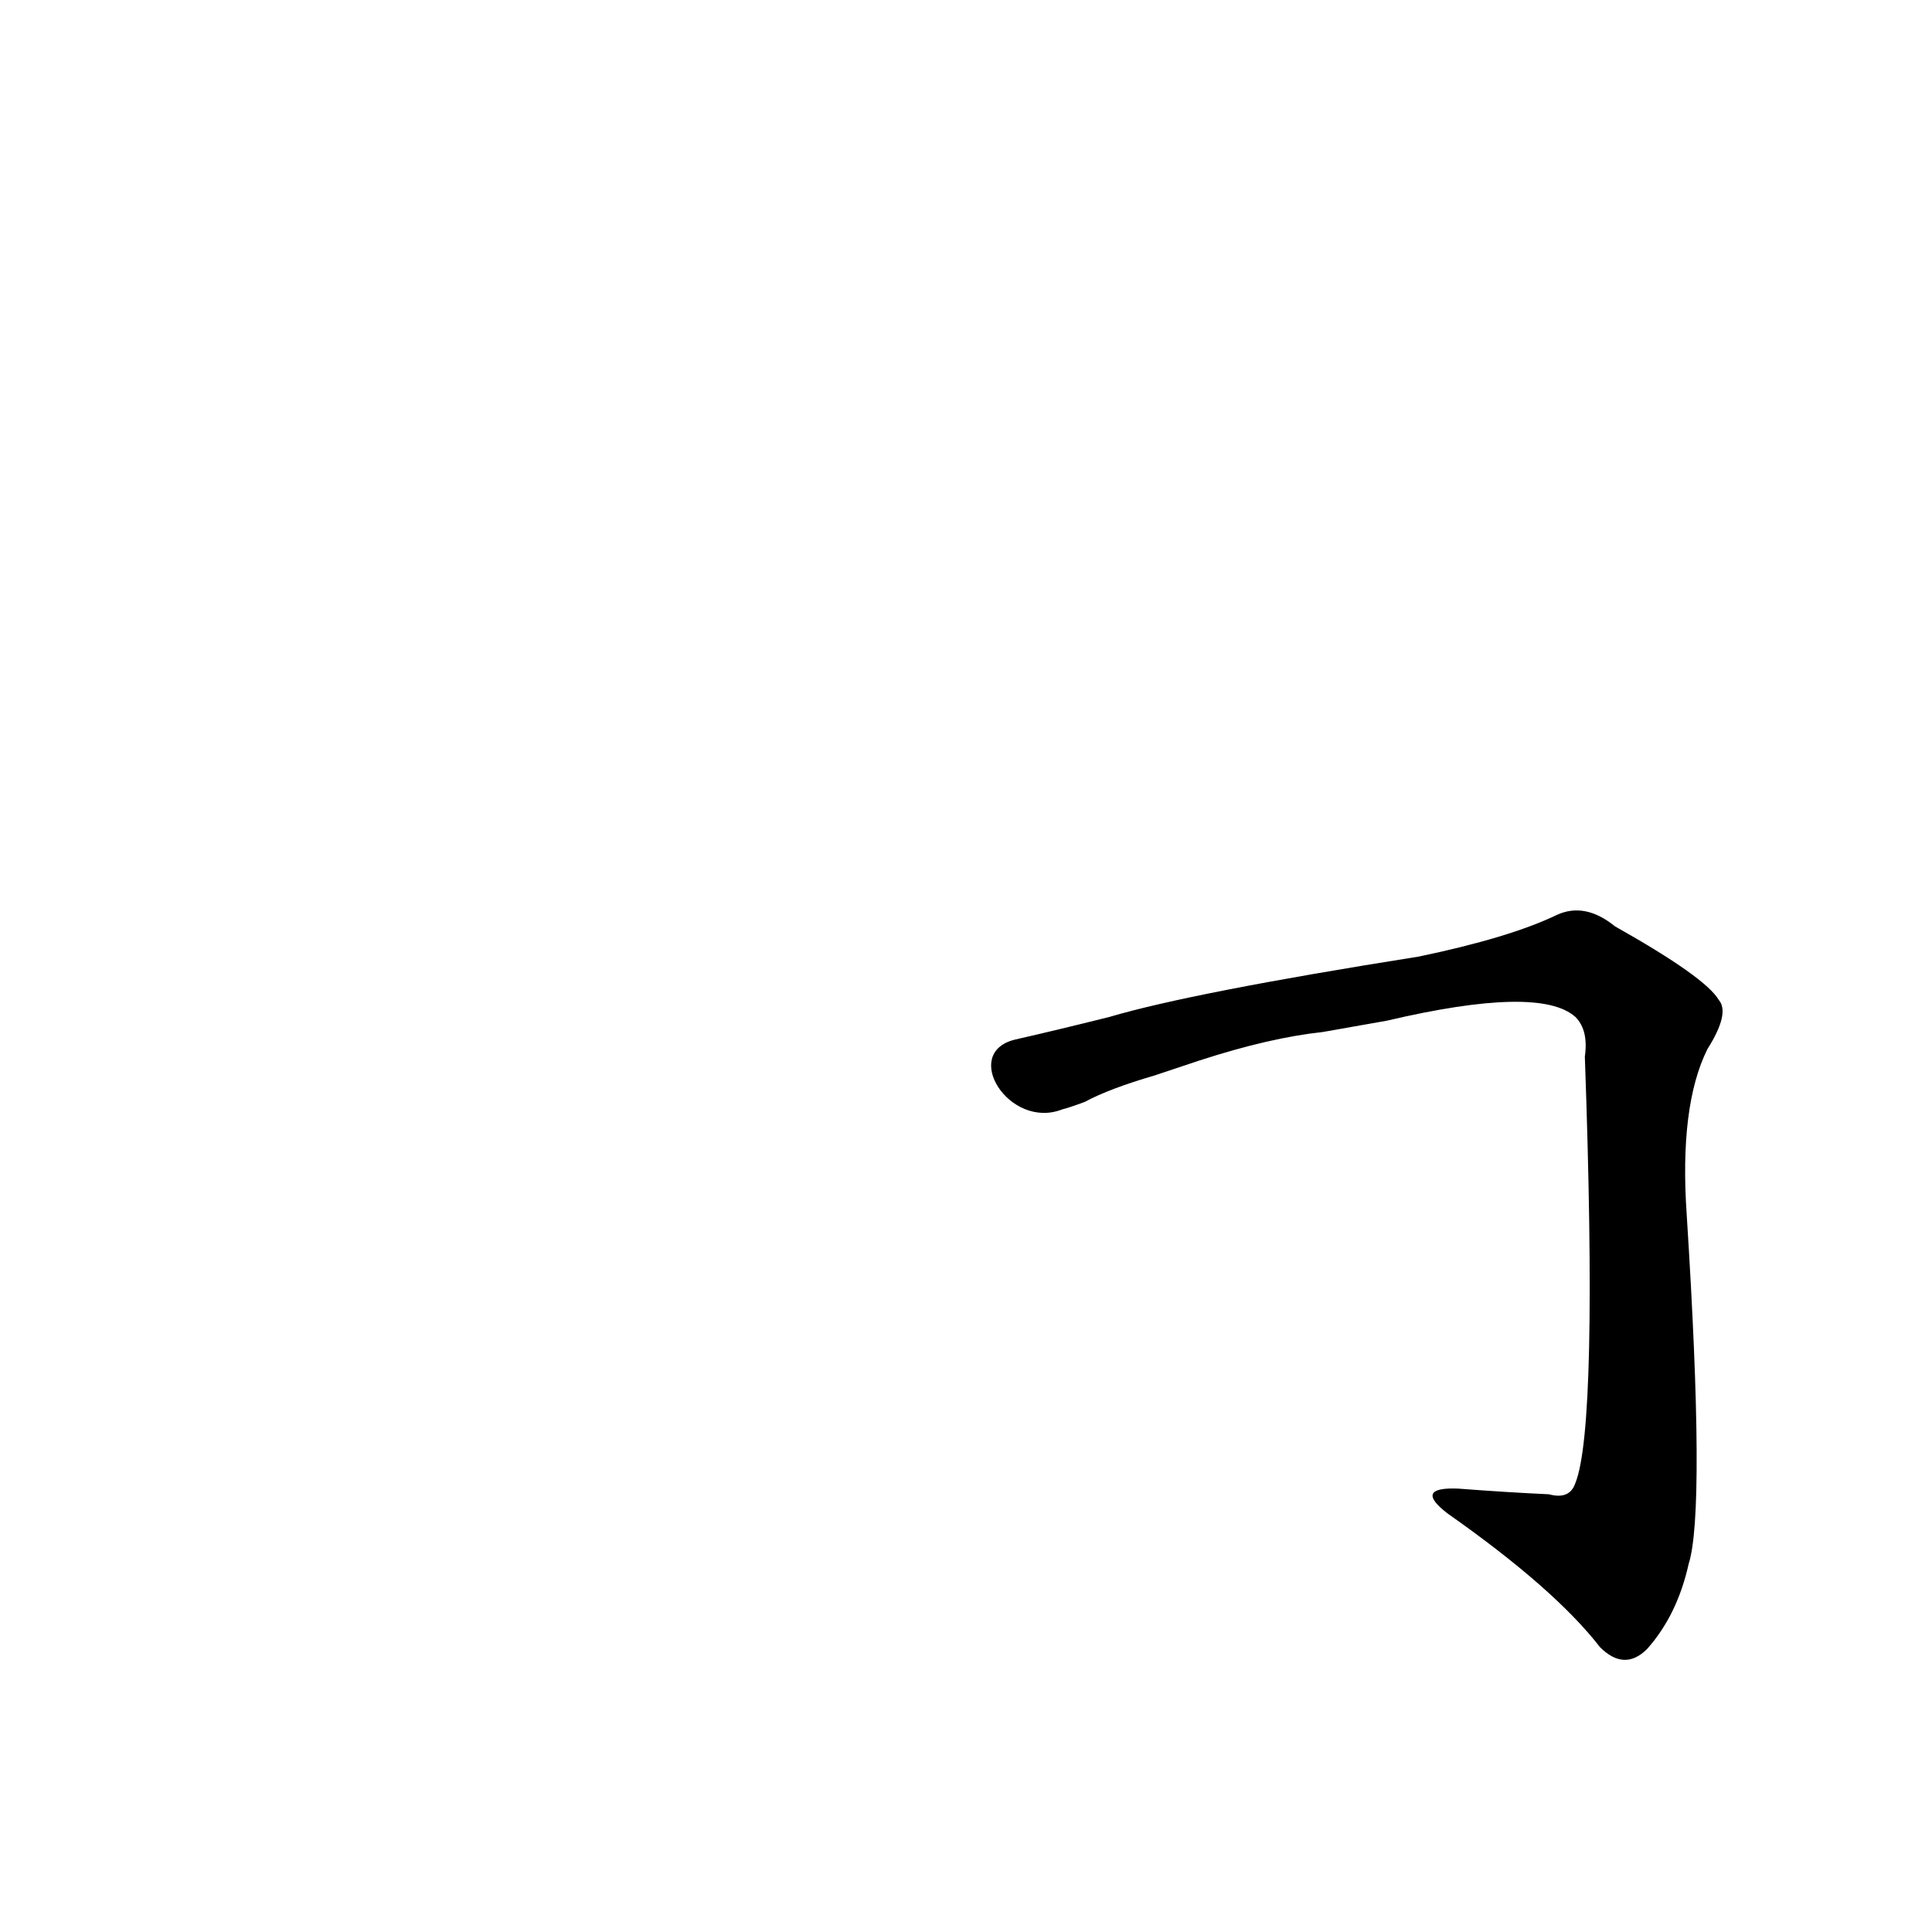 <?xml version='1.0' encoding='utf-8'?>
<svg xmlns="http://www.w3.org/2000/svg" version="1.1" viewBox="0 0 1024 1024"><g transform="scale(1, -1) translate(0, -900)"><path d="M 735 359 Q 816 378 835 361 Q 842 354 840 340 Q 847 144 835 114 Q 832 105 821 108 Q 799 109 773 111 Q 749 112 767 98 Q 824 58 848 27 Q 861 14 873 26 Q 889 44 895 71 Q 904 99 894 256 Q 890 314 905 344 Q 917 363 911 370 Q 904 382 856 409 Q 840 422 825 415 Q 800 403 752 393 Q 632 374 588 361 Q 560 354 538 349 C 509 342 535 301 563 312 Q 567 313 575 316 Q 588 323 612 330 L 636 338 Q 673 350 701 353 L 735 359 Z" fill="black" /></g></svg>